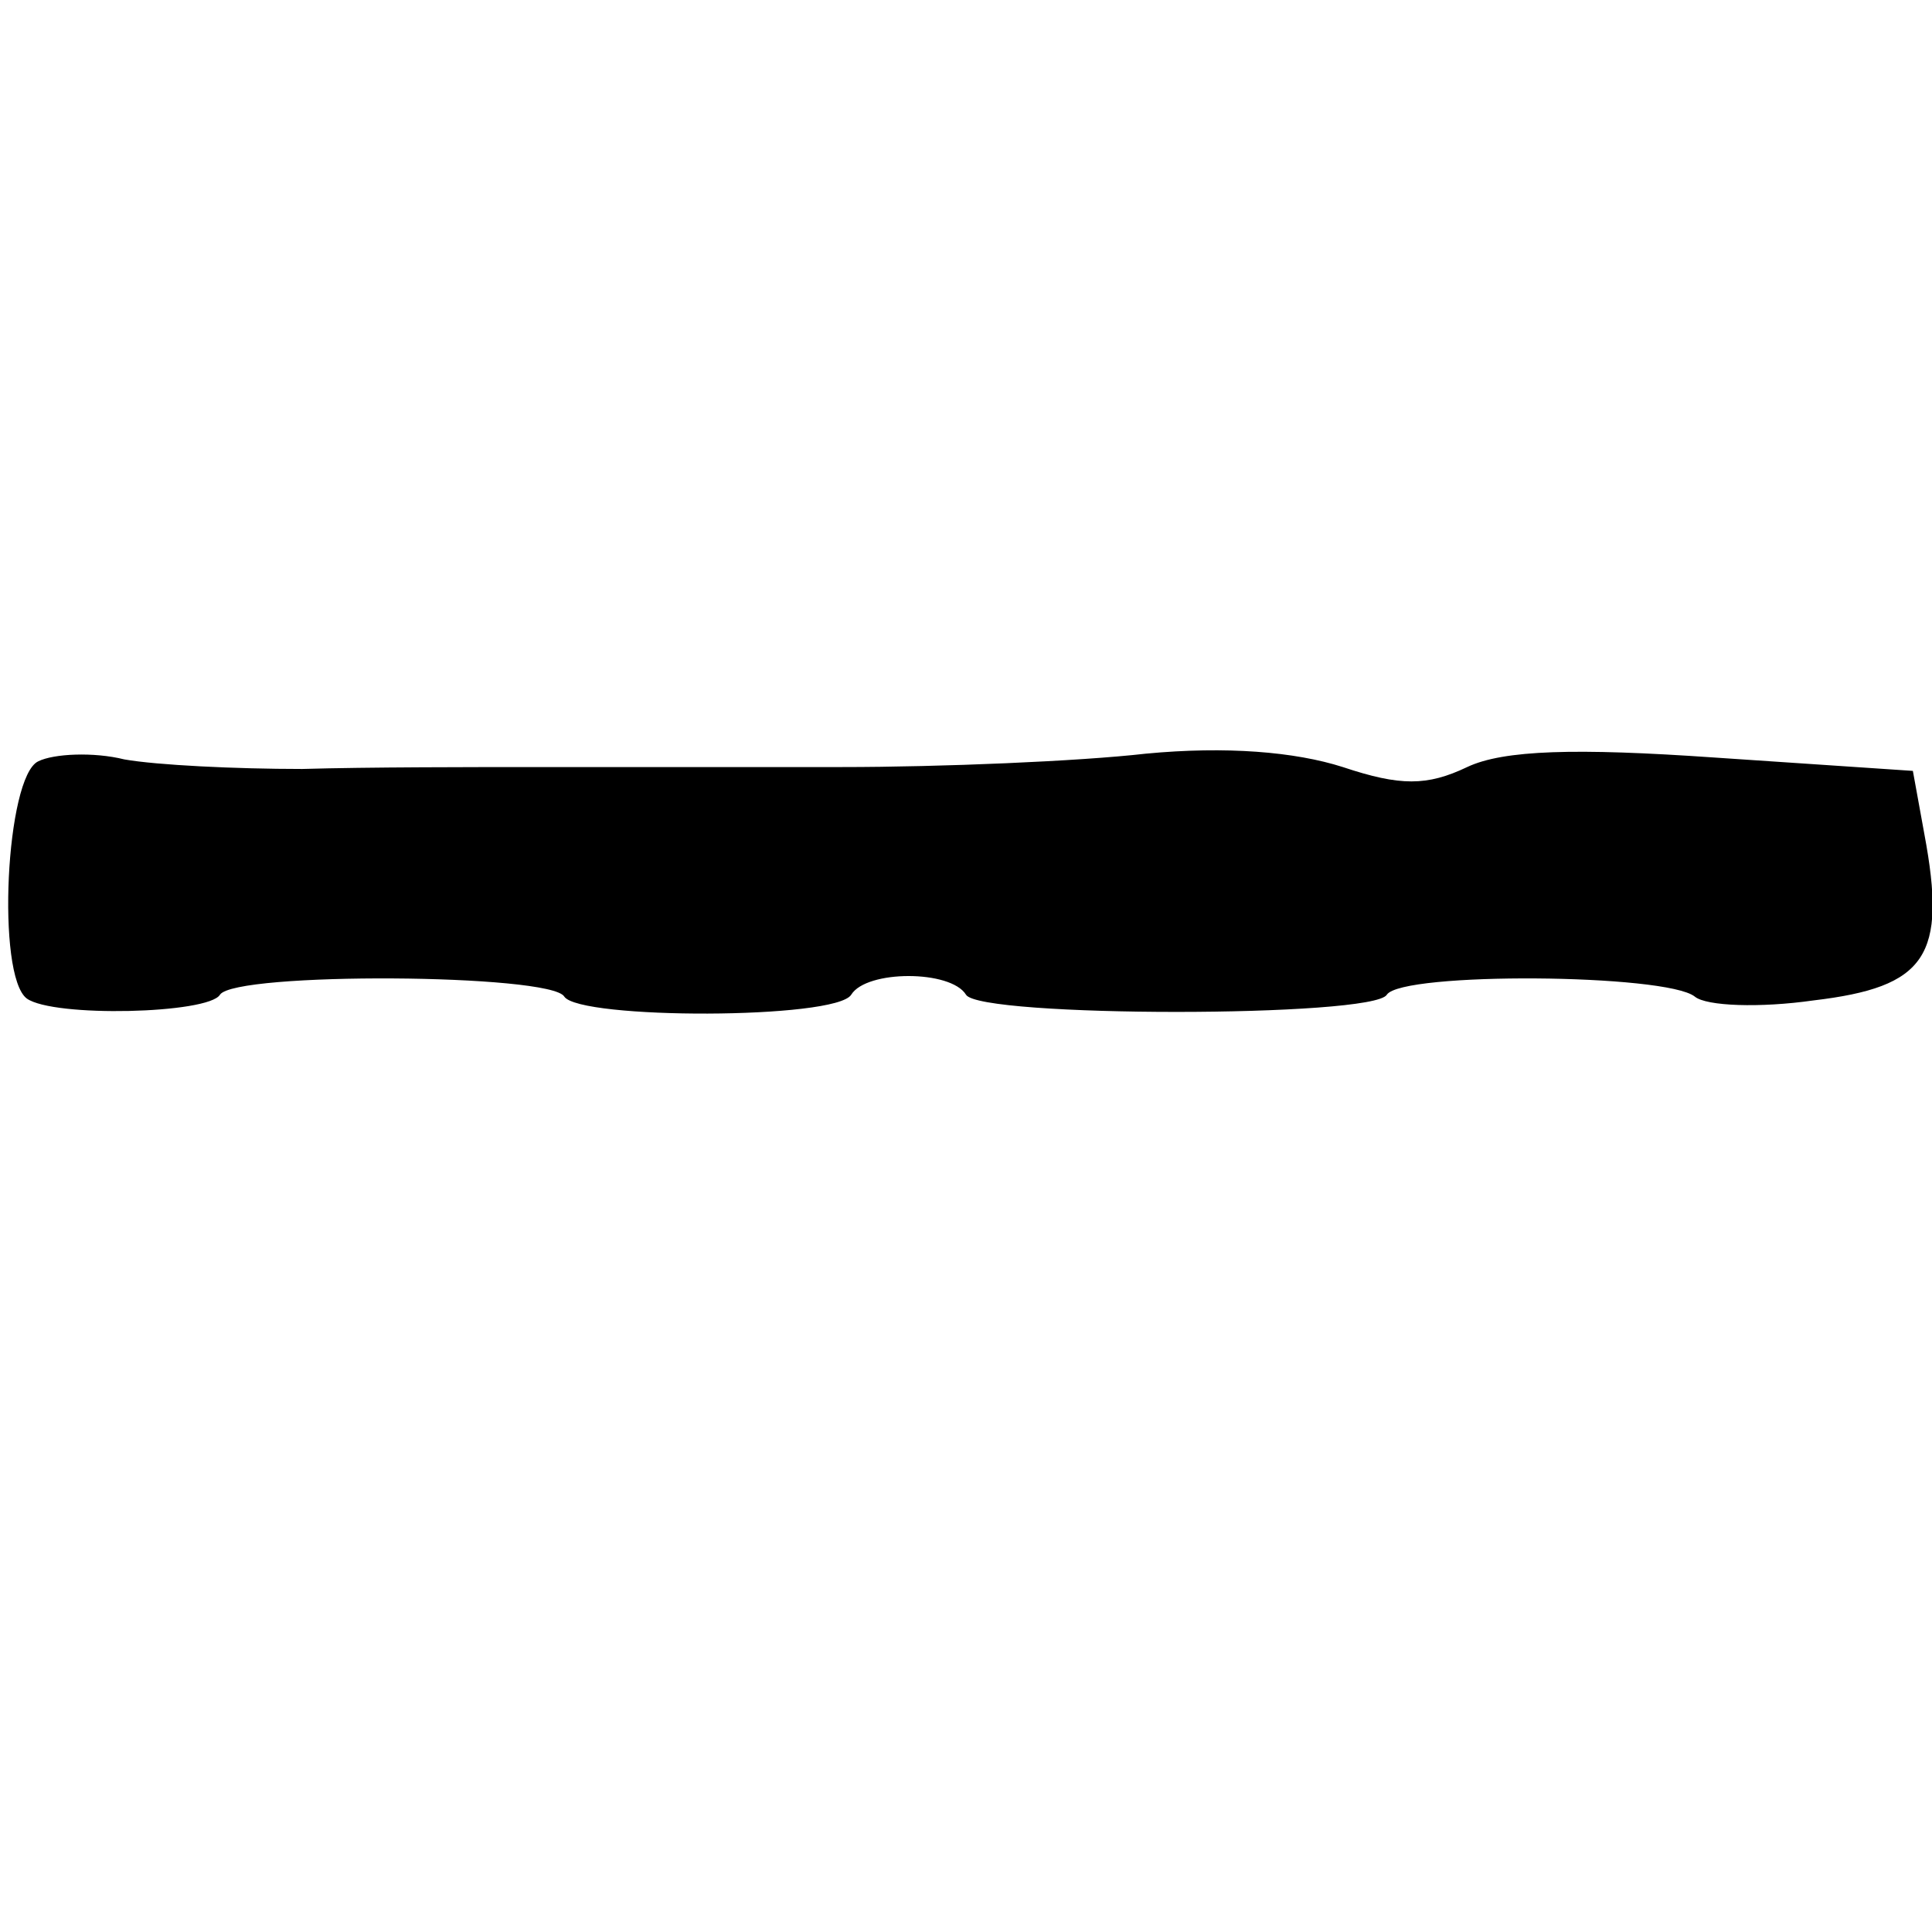 <?xml version="1.0" standalone="no"?>
<!DOCTYPE svg PUBLIC "-//W3C//DTD SVG 20010904//EN"
 "http://www.w3.org/TR/2001/REC-SVG-20010904/DTD/svg10.dtd">
<svg version="1.0" xmlns="http://www.w3.org/2000/svg"
 width="101pt" height="101pt" viewBox="0 0 101 101"
 preserveAspectRatio="xMidYMid meet">
<g transform="translate(0,101) scale(0.1,-0.1)"
fill="#000000" stroke="none">
<path d="M20 612 c-17 -8 -22 -112 -6 -124 14 -10 95 -8 101 2 8 12 173 11
180 -1 8 -12 142 -12 150 1 8 13 52 13 60 0 7 -12 213 -12 220 0 8 12 146 11
161 -1 6 -5 34 -6 62 -2 59 7 70 23 58 87 l-6 33 -104 7 c-72 5 -110 4 -129
-5 -21 -10 -35 -10 -65 0 -25 8 -61 11 -103 7 -35 -4 -107 -7 -159 -7 -52 0
-123 0 -157 0 -35 0 -91 0 -125 -1 -35 0 -76 2 -93 5 -16 4 -37 3 -45 -1z"/>
</g>
</svg>
